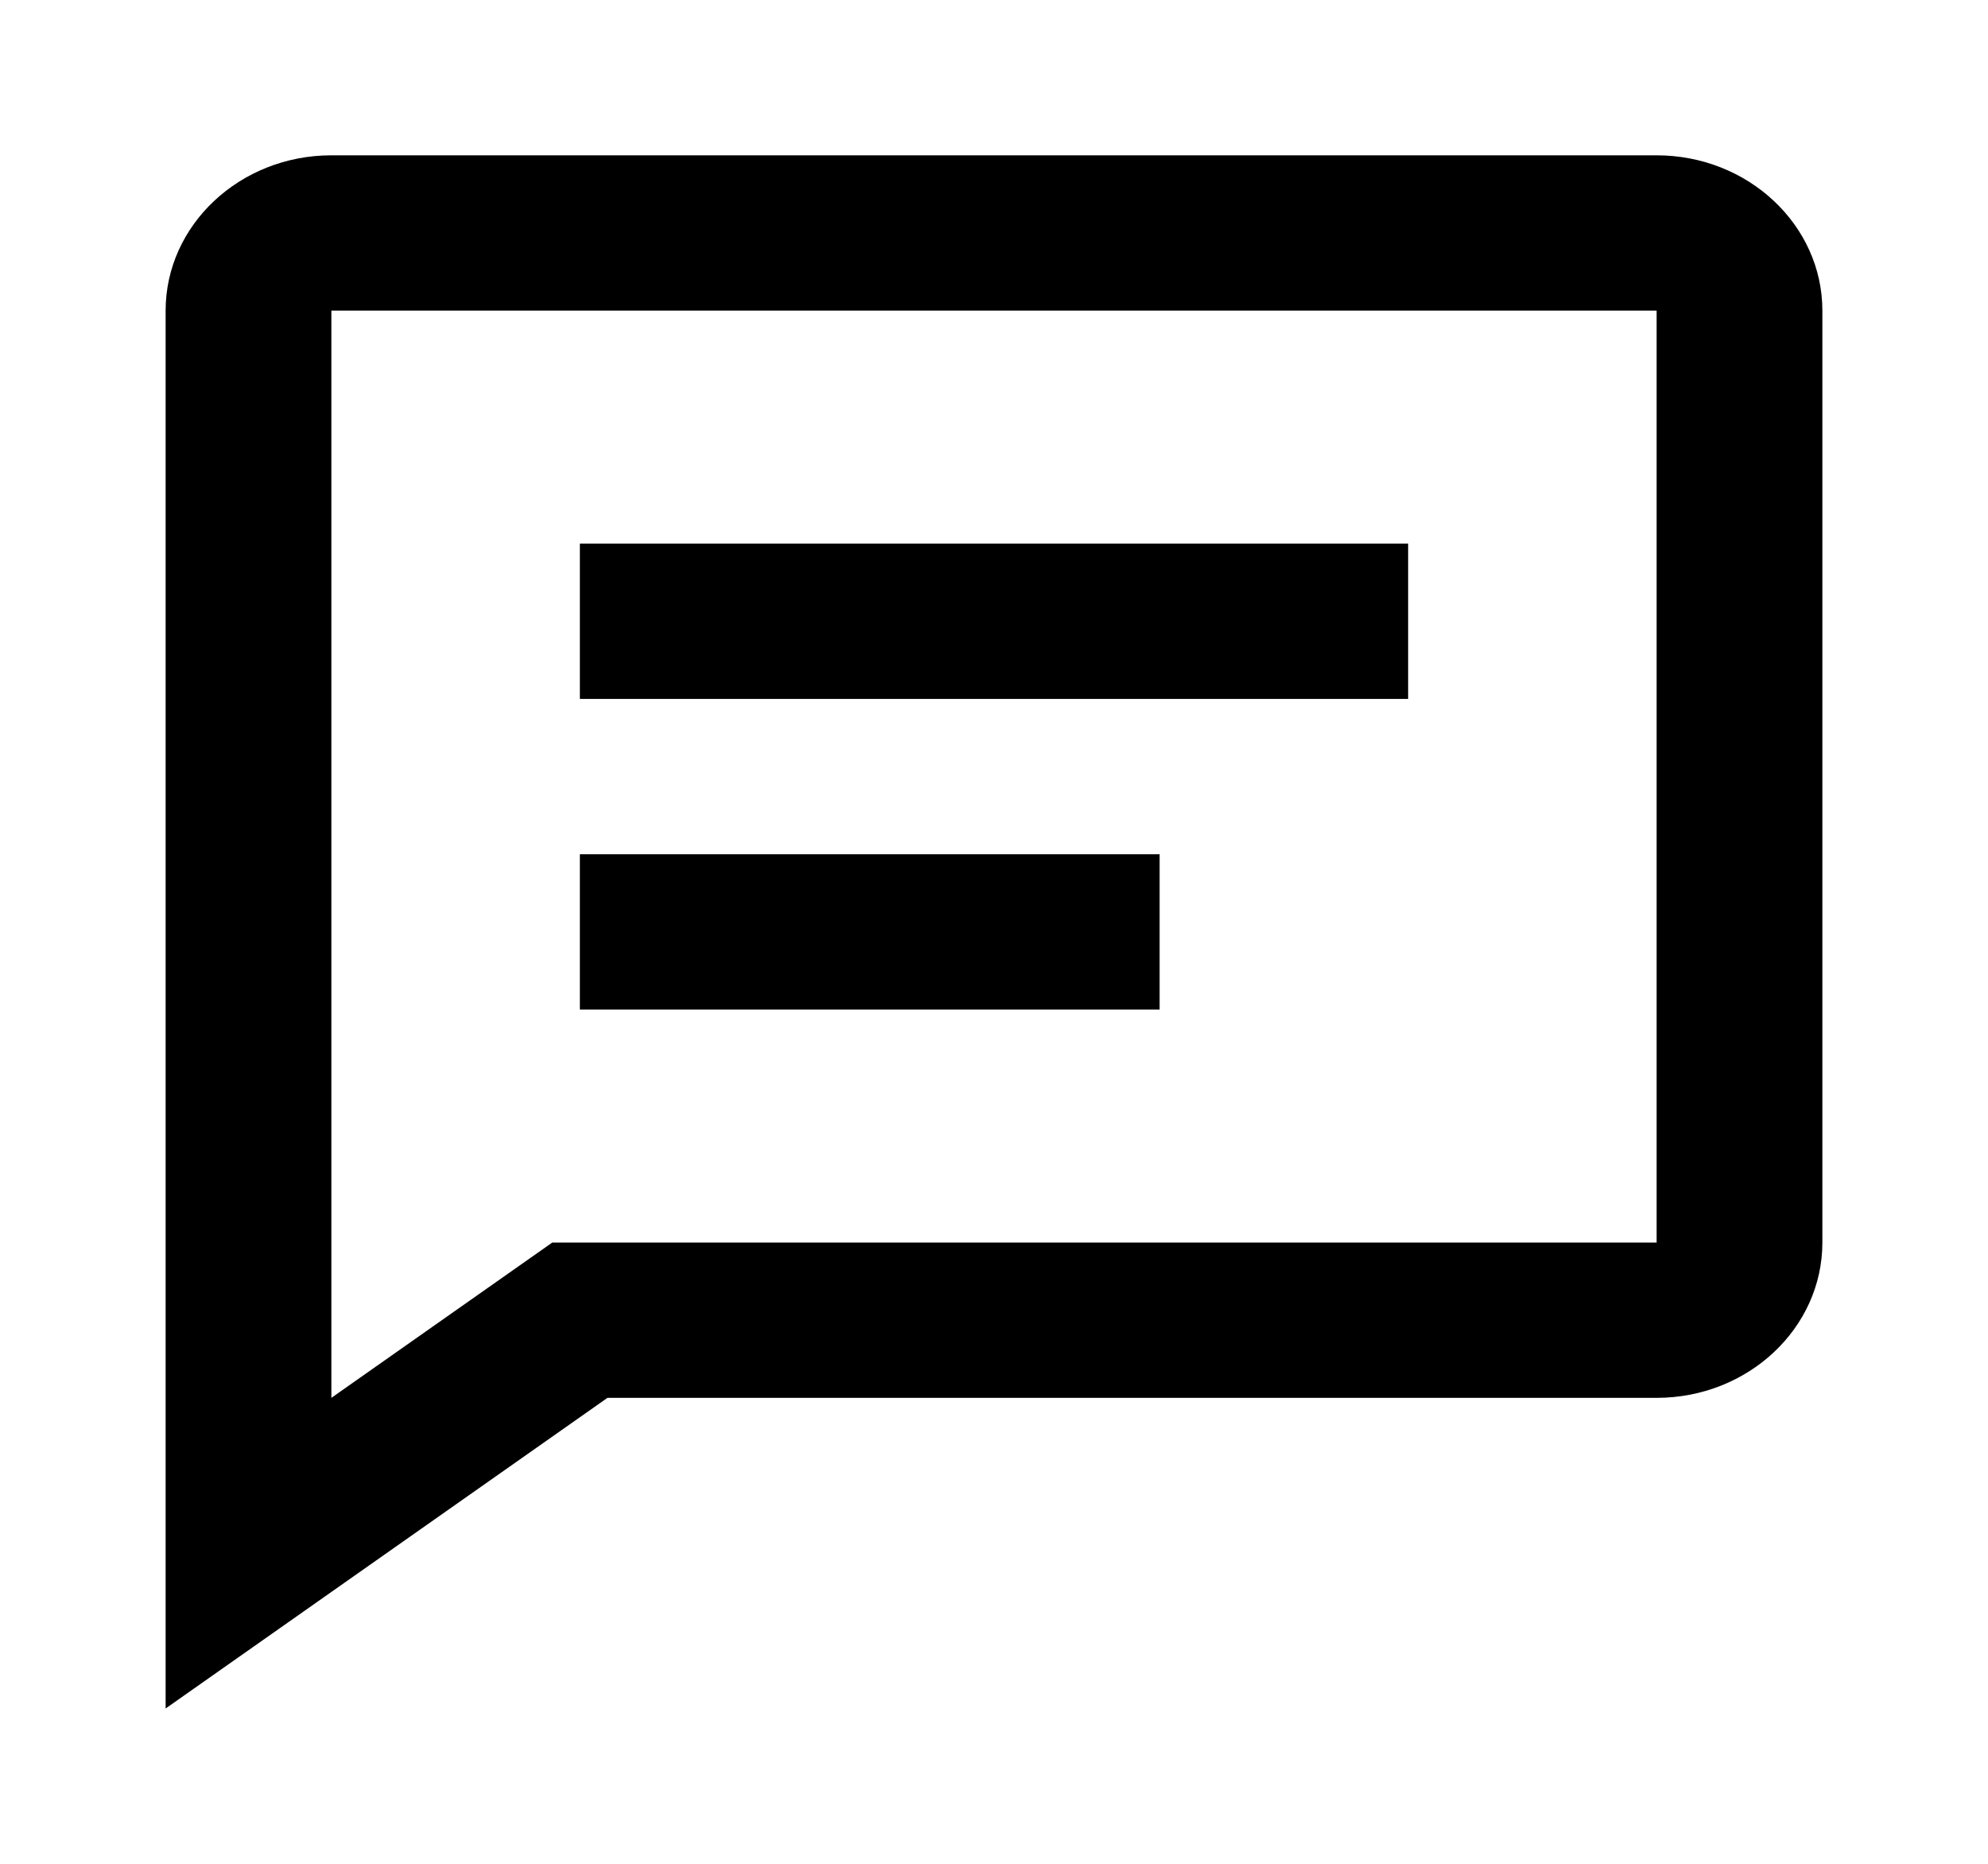 <svg width="16" height="15" viewBox="0 0 16 15" fill="none" xmlns="http://www.w3.org/2000/svg">
<path d="M4.667 4.375H11.333V5.625H4.667V4.375ZM4.667 6.875H9.333V8.125H4.667V6.875Z" fill="black"/>
<path d="M13.333 1.25H2.667C1.931 1.25 1.333 1.811 1.333 2.5V13.75L4.889 11.25H13.333C14.069 11.25 14.667 10.689 14.667 10V2.5C14.667 1.811 14.069 1.25 13.333 1.25ZM13.333 10H4.445L2.667 11.25V2.5H13.333V10Z" fill="black"/>
</svg>
